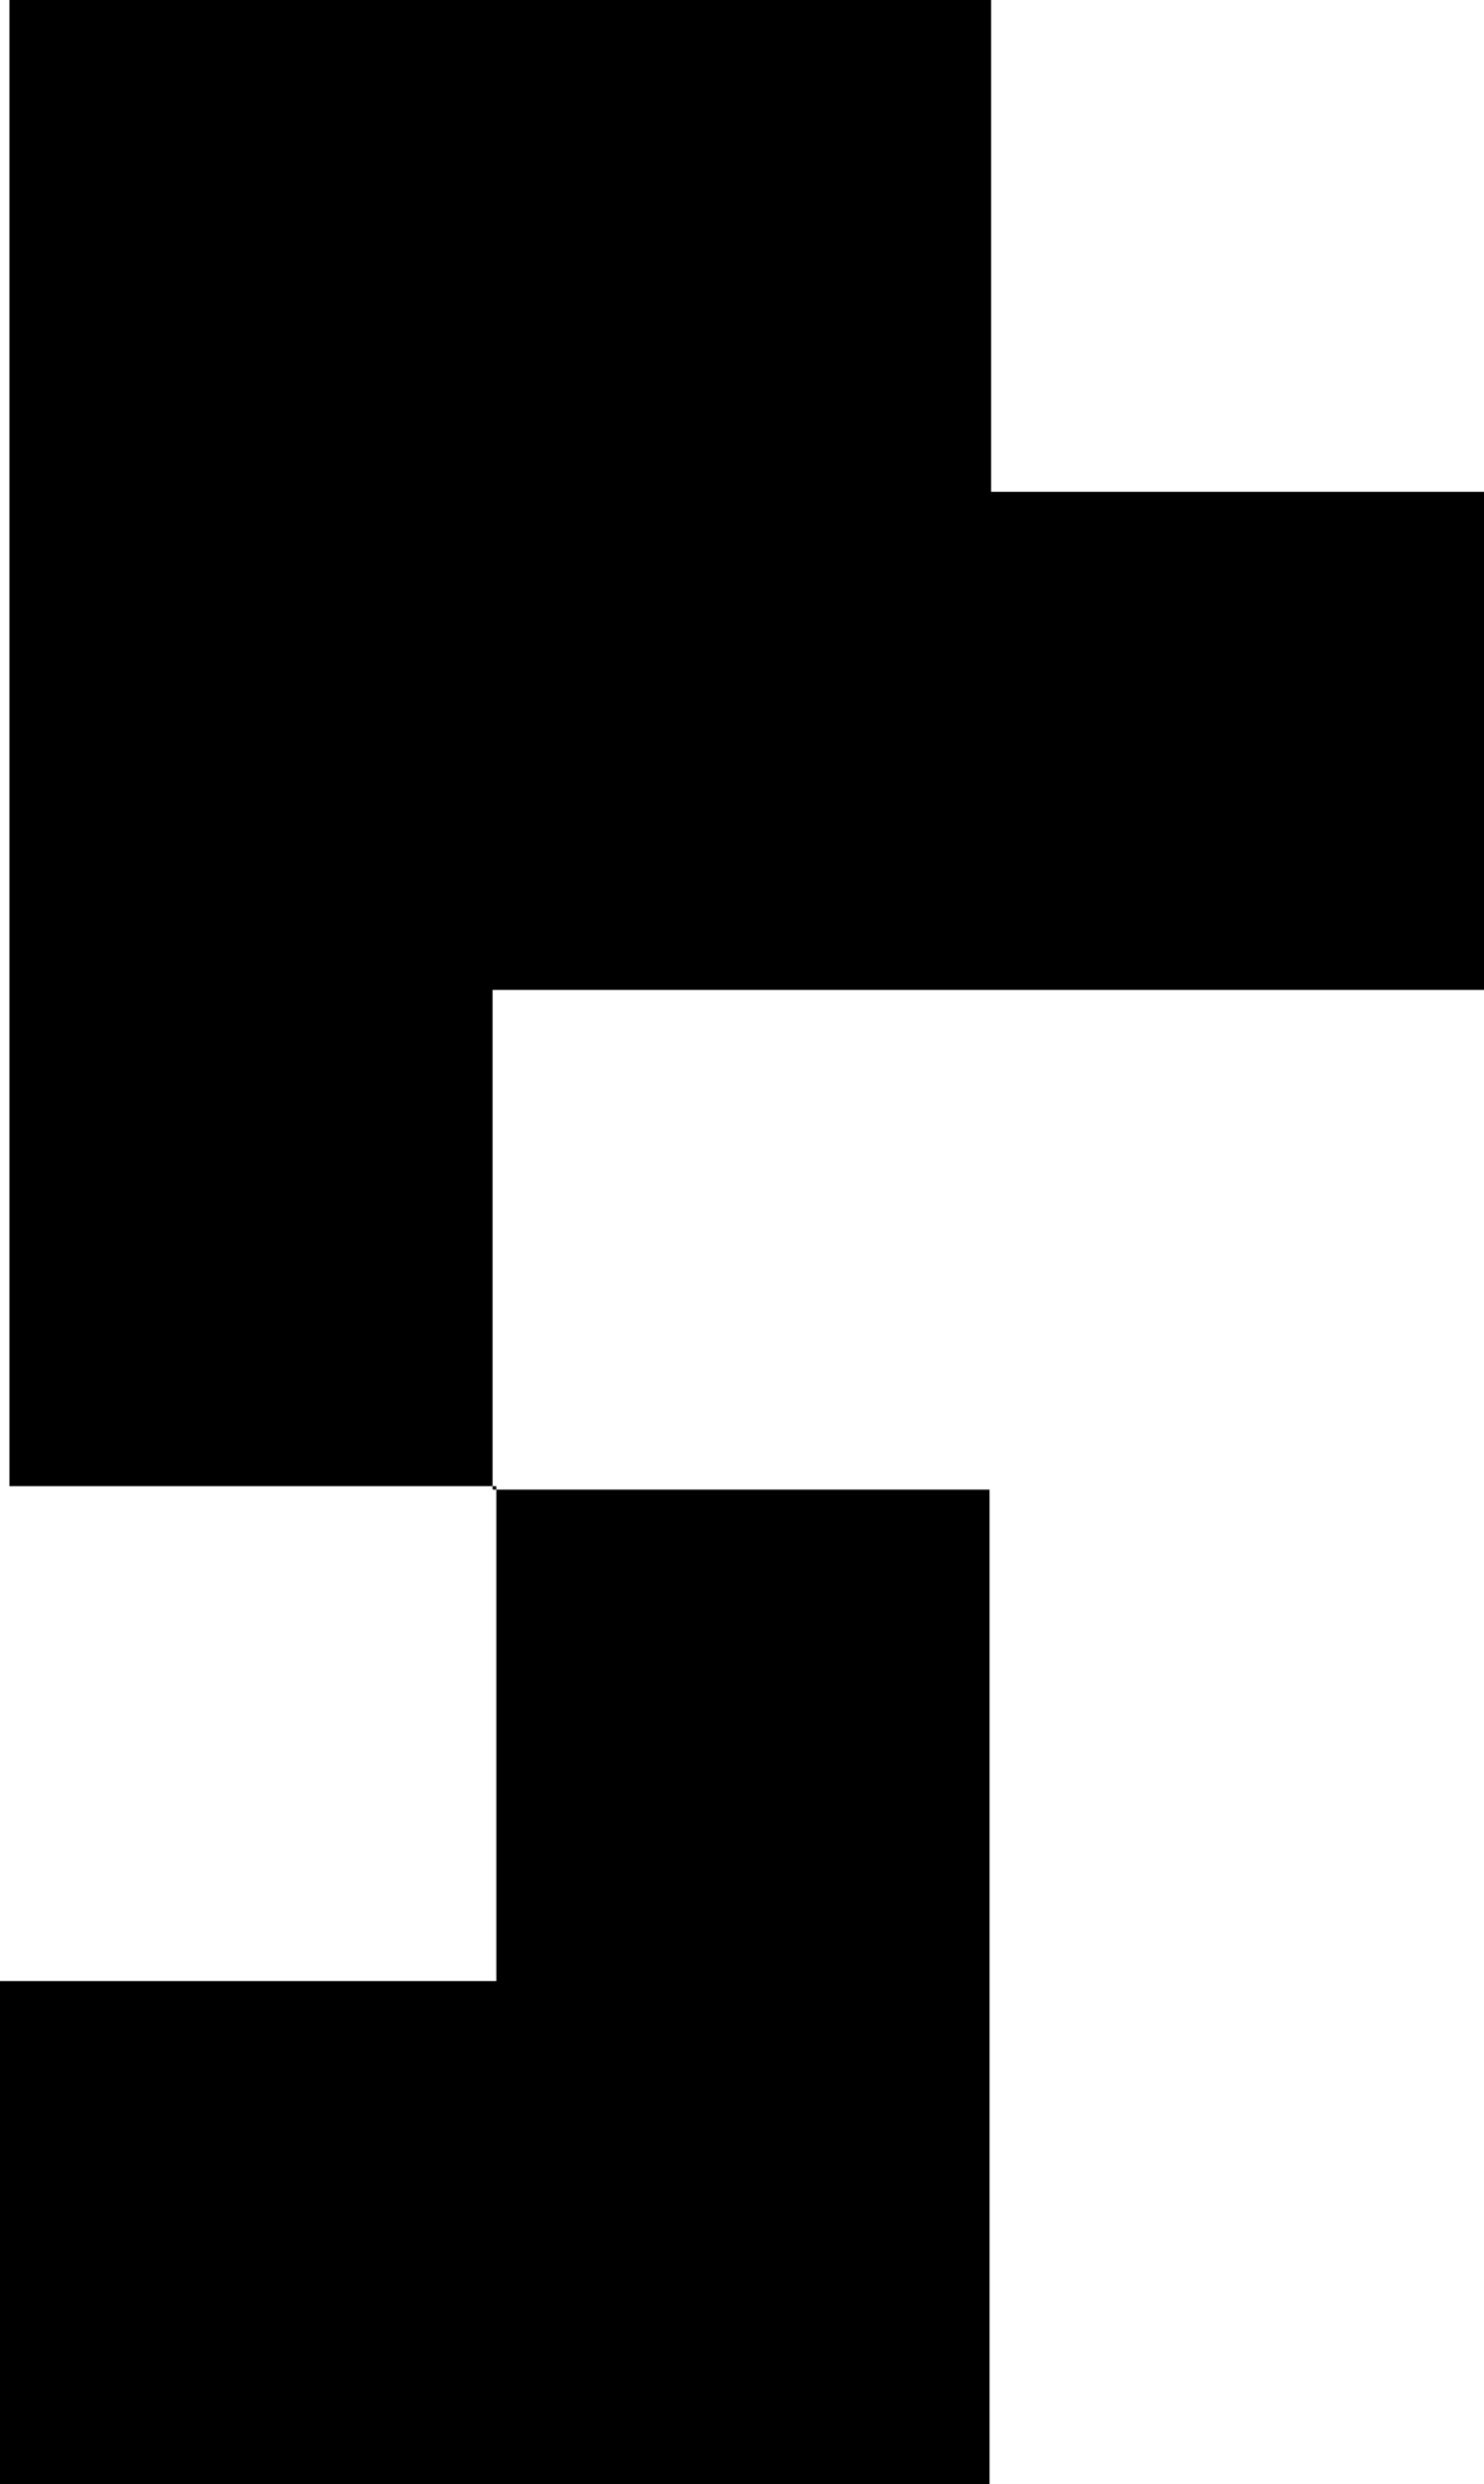 <svg xmlns="http://www.w3.org/2000/svg" viewBox="0 0 47.21 79"><g id="Ebene_2" data-name="Ebene 2"><g id="uppercaseRegular"><g id="A"><path d="M47.21,15.64V31.48H15.67V47.37l.12-.11H.3V0H31.53V15.64Z"/><path d="M15.67,47.37H31.48V79H0V63H15.79V47.26Z"/></g></g></g></svg>